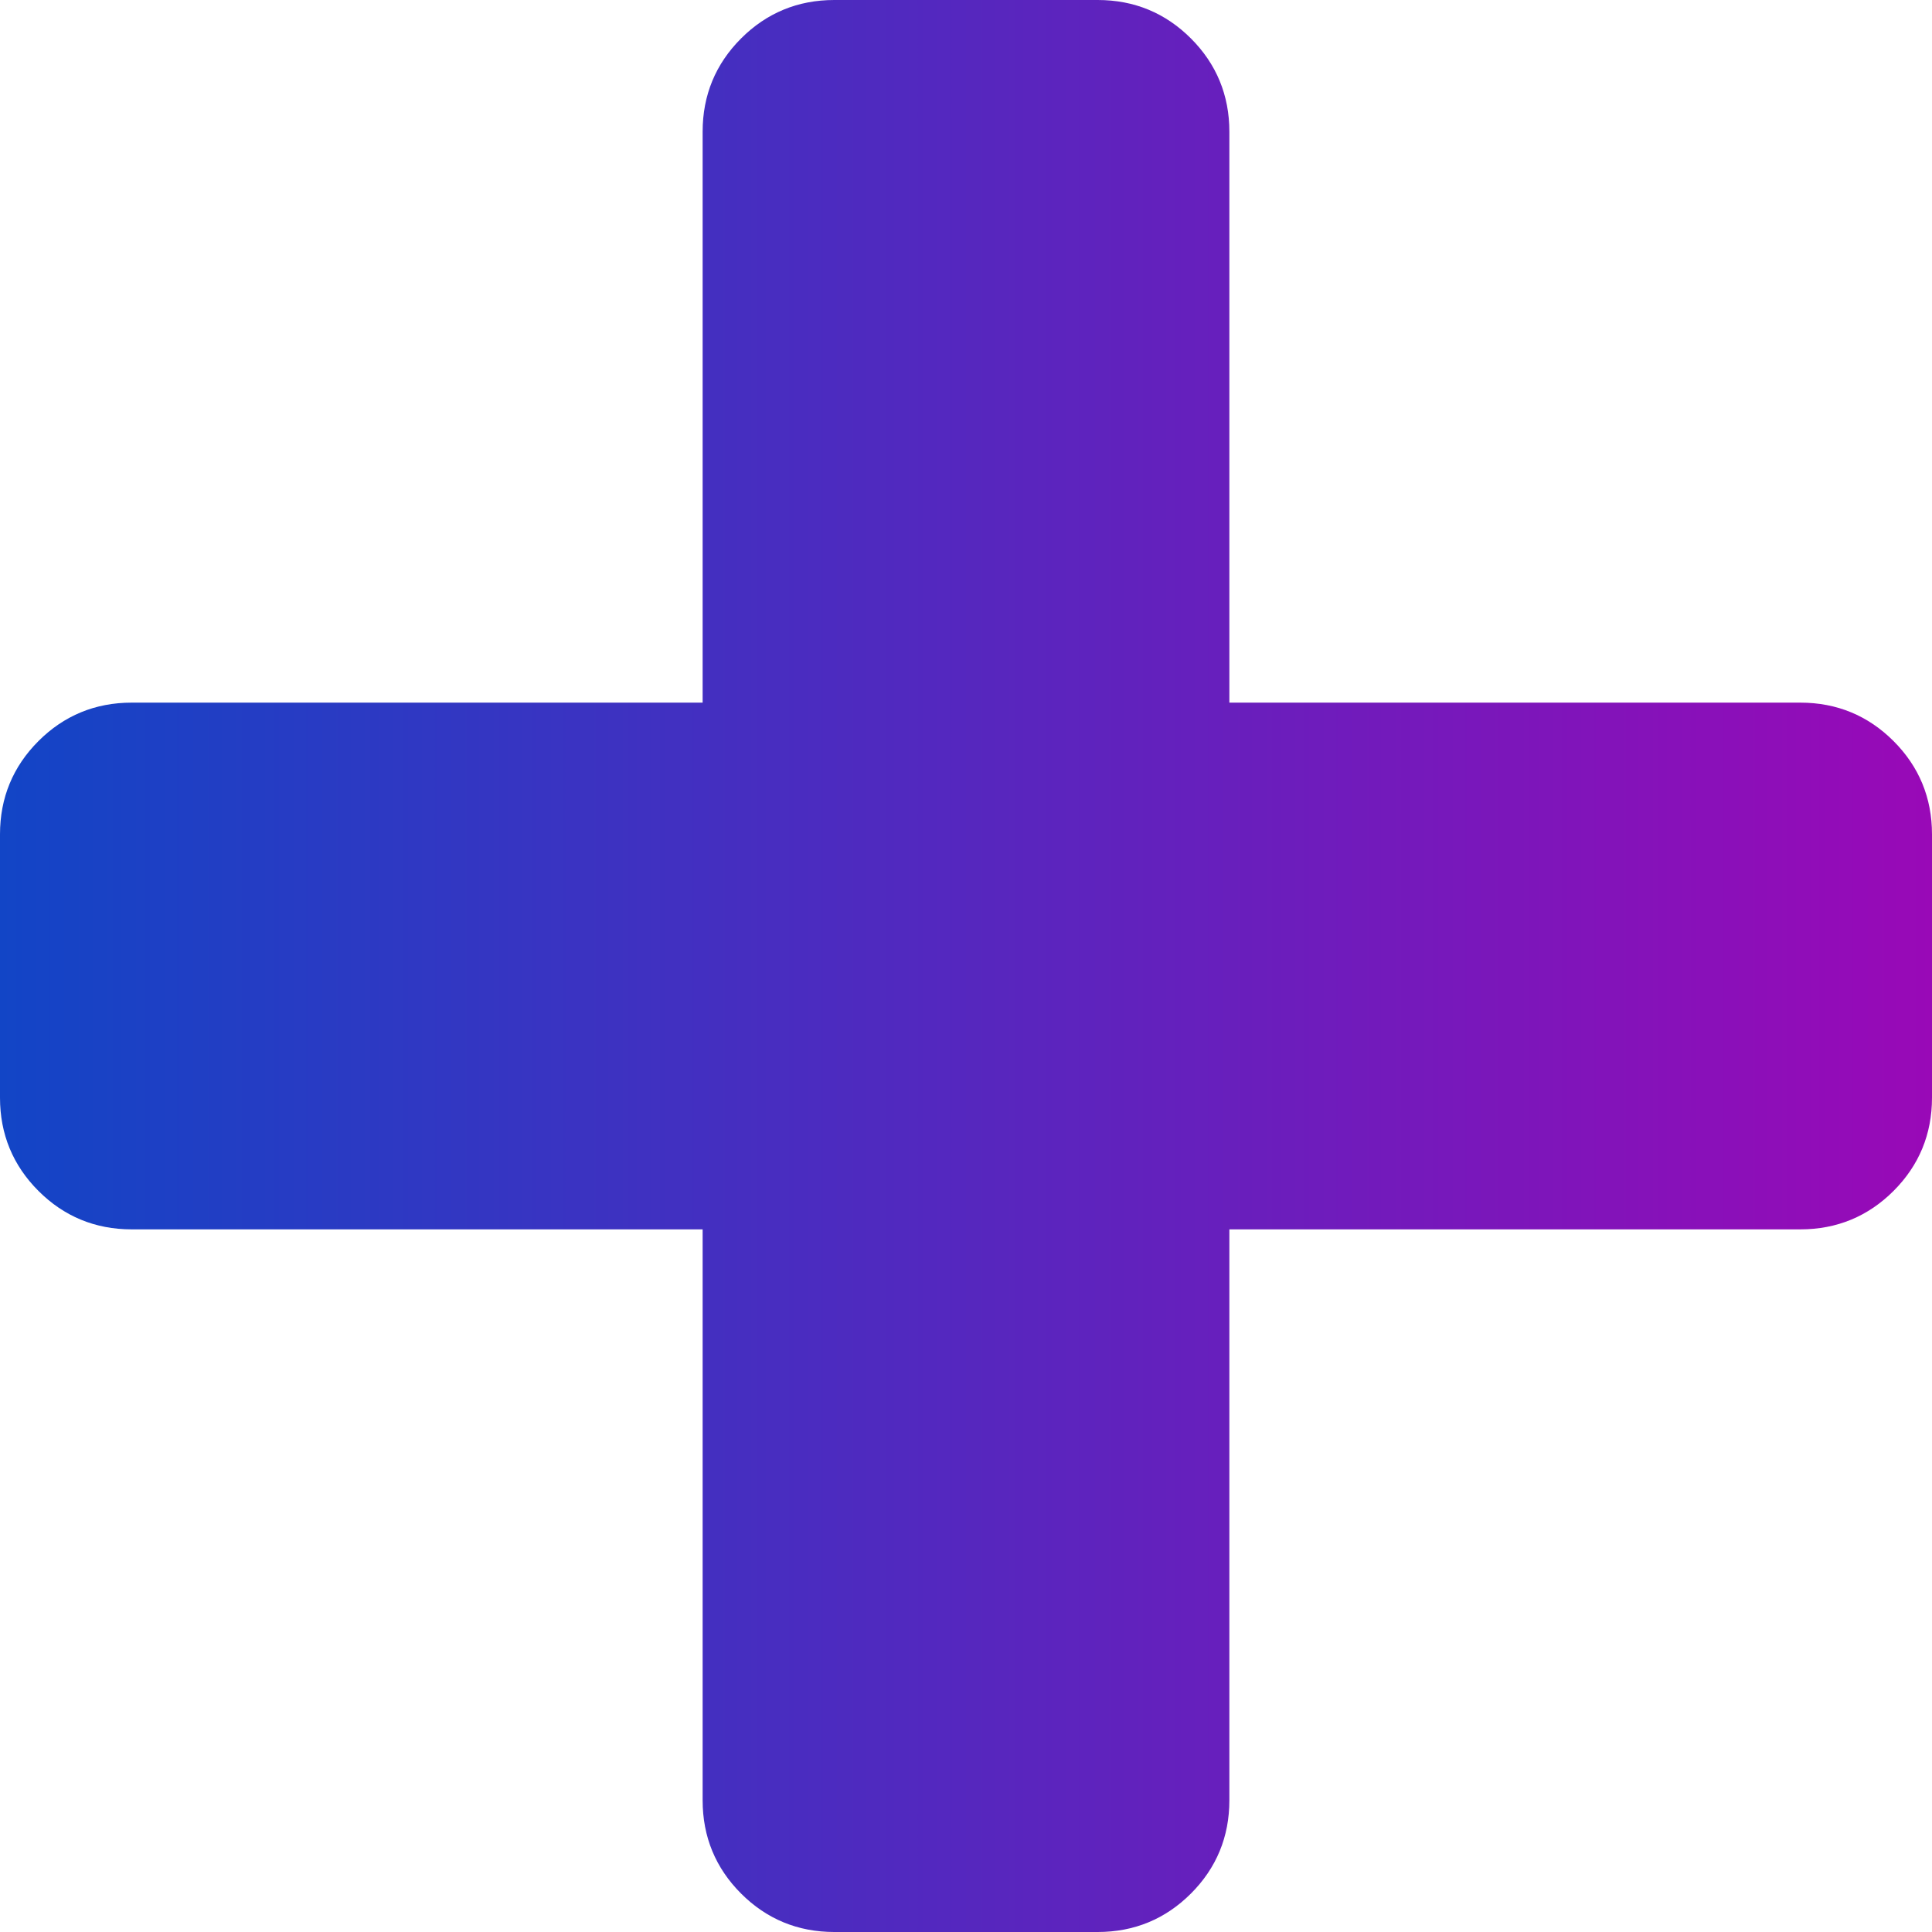 <?xml version="1.0" encoding="utf-8"?>
<!-- Generator: Adobe Illustrator 23.0.3, SVG Export Plug-In . SVG Version: 6.00 Build 0)  -->
<svg version="1.1" id="Capa_1" xmlns="http://www.w3.org/2000/svg" x="0px" y="0px"
     viewBox="0 0 402 402" style="enable-background:new 0 0 402 402;" xml:space="preserve">
<style type="text/css">
	.st0{fill:url(#SVGID_1_);}
</style>
<g>
	<linearGradient id="SVGID_1_" gradientUnits="userSpaceOnUse" x1="0" y1="200.997" x2="401.993" y2="200.997">
		<stop  offset="0" style="stop-color:#1245C6"/>
		<stop  offset="1" style="stop-color:#9909B7"/>
	</linearGradient>
	<path class="st0" d="M394,154.2c-5.3-5.3-11.8-8-19.4-8H255.8V27.4c0-7.6-2.7-14.1-8-19.4c-5.3-5.3-11.8-8-19.4-8h-54.8
		c-7.6,0-14.1,2.7-19.4,8s-8,11.8-8,19.4v118.8H27.4c-7.6,0-14.1,2.7-19.4,8S0,166,0,173.6v54.8c0,7.6,2.7,14.1,8,19.4
		c5.3,5.3,11.8,8,19.4,8h118.8v118.8c0,7.6,2.7,14.1,8,19.4c5.3,5.3,11.8,8,19.4,8h54.8c7.6,0,14.1-2.7,19.4-8
		c5.3-5.3,8-11.8,8-19.4V255.8h118.8c7.6,0,14.1-2.7,19.4-8c5.3-5.3,8-11.8,8-19.4v-54.8C402,166,399.3,159.5,394,154.2z"/>
</g>
</svg>
